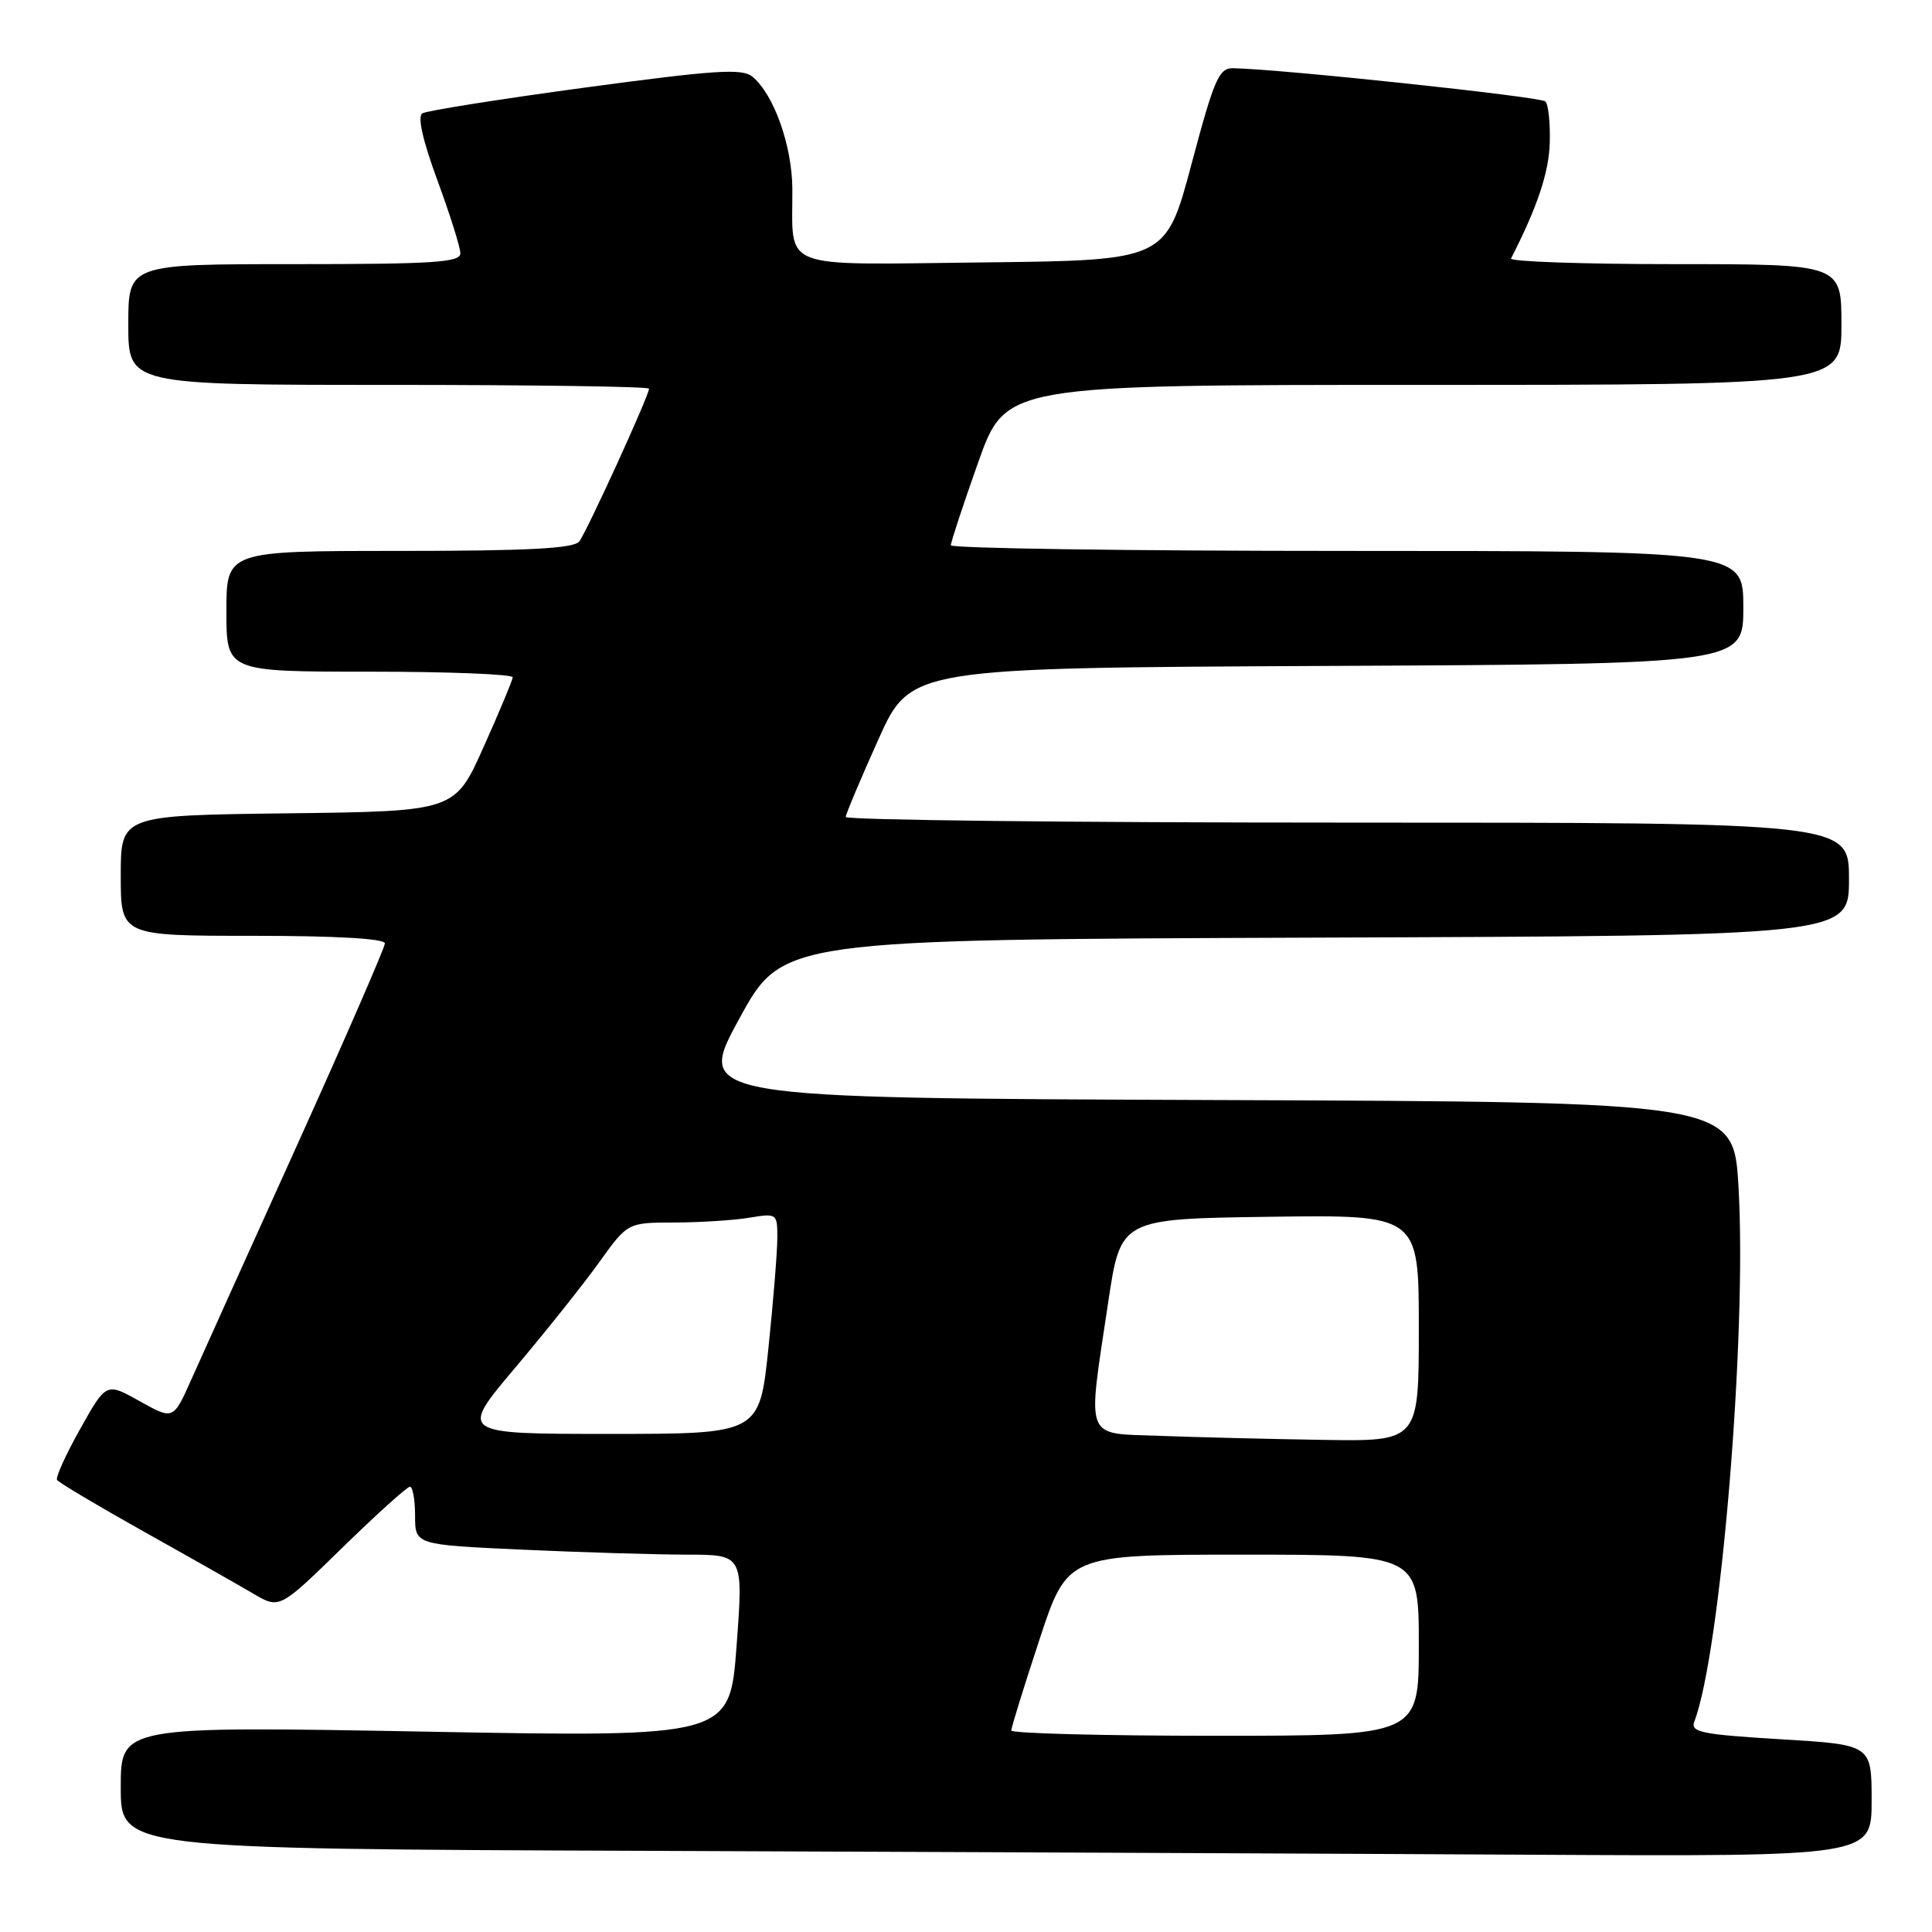 <?xml version="1.0" encoding="UTF-8" standalone="no"?>
<!DOCTYPE svg PUBLIC "-//W3C//DTD SVG 1.1//EN" "http://www.w3.org/Graphics/SVG/1.1/DTD/svg11.dtd" >
<svg xmlns="http://www.w3.org/2000/svg" xmlns:xlink="http://www.w3.org/1999/xlink" version="1.1" viewBox="0 0 256 256">
 <g >
 <path fill="currentColor"
d=" M 248.00 238.59 C 248.00 231.18 248.00 231.18 235.94 230.46 C 225.49 229.83 223.97 229.52 224.50 228.14 C 228.00 219.01 231.50 176.76 230.36 157.26 C 229.71 146.01 229.71 146.01 160.96 145.76 C 92.22 145.50 92.22 145.50 97.95 135.00 C 103.68 124.50 103.68 124.50 174.34 124.24 C 245.00 123.99 245.00 123.99 245.00 116.49 C 245.00 109.00 245.00 109.00 178.50 109.00 C 141.93 109.00 112.03 108.66 112.06 108.25 C 112.09 107.84 114.03 103.22 116.38 98.00 C 120.65 88.50 120.65 88.50 175.82 88.24 C 231.00 87.98 231.00 87.98 231.00 80.49 C 231.00 73.00 231.00 73.00 178.50 73.00 C 149.62 73.00 126.00 72.66 125.99 72.25 C 125.99 71.84 127.62 66.89 129.62 61.25 C 133.26 51.00 133.26 51.00 188.63 51.00 C 244.00 51.00 244.00 51.00 244.00 43.00 C 244.00 35.00 244.00 35.00 221.92 35.00 C 209.77 35.00 200.01 34.66 200.22 34.25 C 203.69 27.47 205.23 22.88 205.35 18.96 C 205.43 16.32 205.17 13.84 204.77 13.44 C 204.15 12.82 169.63 9.14 163.39 9.04 C 161.52 9.00 160.88 10.47 157.88 21.75 C 154.48 34.50 154.48 34.50 130.36 34.77 C 102.77 35.07 105.06 35.95 104.99 25.00 C 104.95 19.28 102.54 12.51 99.70 10.16 C 98.34 9.04 94.82 9.27 77.54 11.60 C 66.24 13.13 56.53 14.67 55.96 15.02 C 55.30 15.43 56.01 18.61 57.96 23.90 C 59.63 28.43 61.00 32.78 61.00 33.57 C 61.00 34.77 57.42 35.00 39.00 35.00 C 17.00 35.00 17.00 35.00 17.00 43.00 C 17.00 51.00 17.00 51.00 51.50 51.00 C 70.47 51.00 86.00 51.22 86.00 51.50 C 86.00 52.42 77.74 70.49 76.75 71.75 C 76.00 72.68 69.98 73.00 52.88 73.00 C 30.00 73.00 30.00 73.00 30.00 81.00 C 30.00 89.00 30.00 89.00 49.00 89.00 C 59.45 89.00 67.97 89.34 67.94 89.75 C 67.90 90.16 66.17 94.33 64.07 99.00 C 60.27 107.50 60.27 107.50 38.14 107.77 C 16.00 108.04 16.00 108.04 16.00 116.02 C 16.00 124.00 16.00 124.00 33.50 124.00 C 44.45 124.00 51.00 124.37 51.00 125.00 C 51.00 125.54 45.76 137.58 39.36 151.75 C 32.95 165.91 26.64 179.90 25.34 182.82 C 22.96 188.15 22.96 188.15 18.52 185.67 C 14.08 183.18 14.08 183.18 10.63 189.33 C 8.73 192.71 7.35 195.76 7.56 196.10 C 7.77 196.44 12.93 199.51 19.03 202.93 C 25.13 206.34 31.67 210.05 33.57 211.17 C 37.03 213.21 37.03 213.21 45.33 205.11 C 49.90 200.65 53.94 197.00 54.32 197.00 C 54.69 197.00 55.00 198.73 55.00 200.84 C 55.00 204.69 55.00 204.69 69.25 205.34 C 77.09 205.70 86.88 205.99 91.00 206.00 C 98.50 206.00 98.50 206.00 97.60 218.09 C 96.70 230.19 96.70 230.19 56.35 229.45 C 16.00 228.72 16.00 228.72 16.00 236.85 C 16.00 244.99 16.00 244.99 86.75 245.25 C 125.66 245.40 177.86 245.62 202.75 245.76 C 248.00 246.00 248.00 246.00 248.00 238.59 Z  M 134.00 229.30 C 134.00 228.91 135.67 223.51 137.72 217.30 C 141.43 206.00 141.43 206.00 164.72 206.00 C 188.00 206.00 188.00 206.00 188.00 218.00 C 188.00 230.00 188.00 230.00 161.00 230.00 C 146.15 230.00 134.00 229.68 134.00 229.30 Z  M 153.75 190.26 C 143.54 189.87 144.06 191.20 146.85 172.50 C 148.50 161.50 148.50 161.50 168.25 161.23 C 188.00 160.96 188.00 160.96 188.00 175.98 C 188.00 191.00 188.00 191.00 175.25 190.79 C 168.24 190.68 158.56 190.44 153.75 190.26 Z  M 68.25 181.25 C 72.31 176.44 77.33 170.14 79.40 167.25 C 83.17 162.00 83.17 162.00 89.34 161.99 C 92.73 161.98 97.19 161.70 99.25 161.36 C 102.95 160.75 103.00 160.79 103.00 164.01 C 103.00 165.81 102.47 172.39 101.82 178.64 C 100.63 190.00 100.63 190.00 80.74 190.00 C 60.86 190.00 60.86 190.00 68.25 181.25 Z "/>
</g>
</svg>